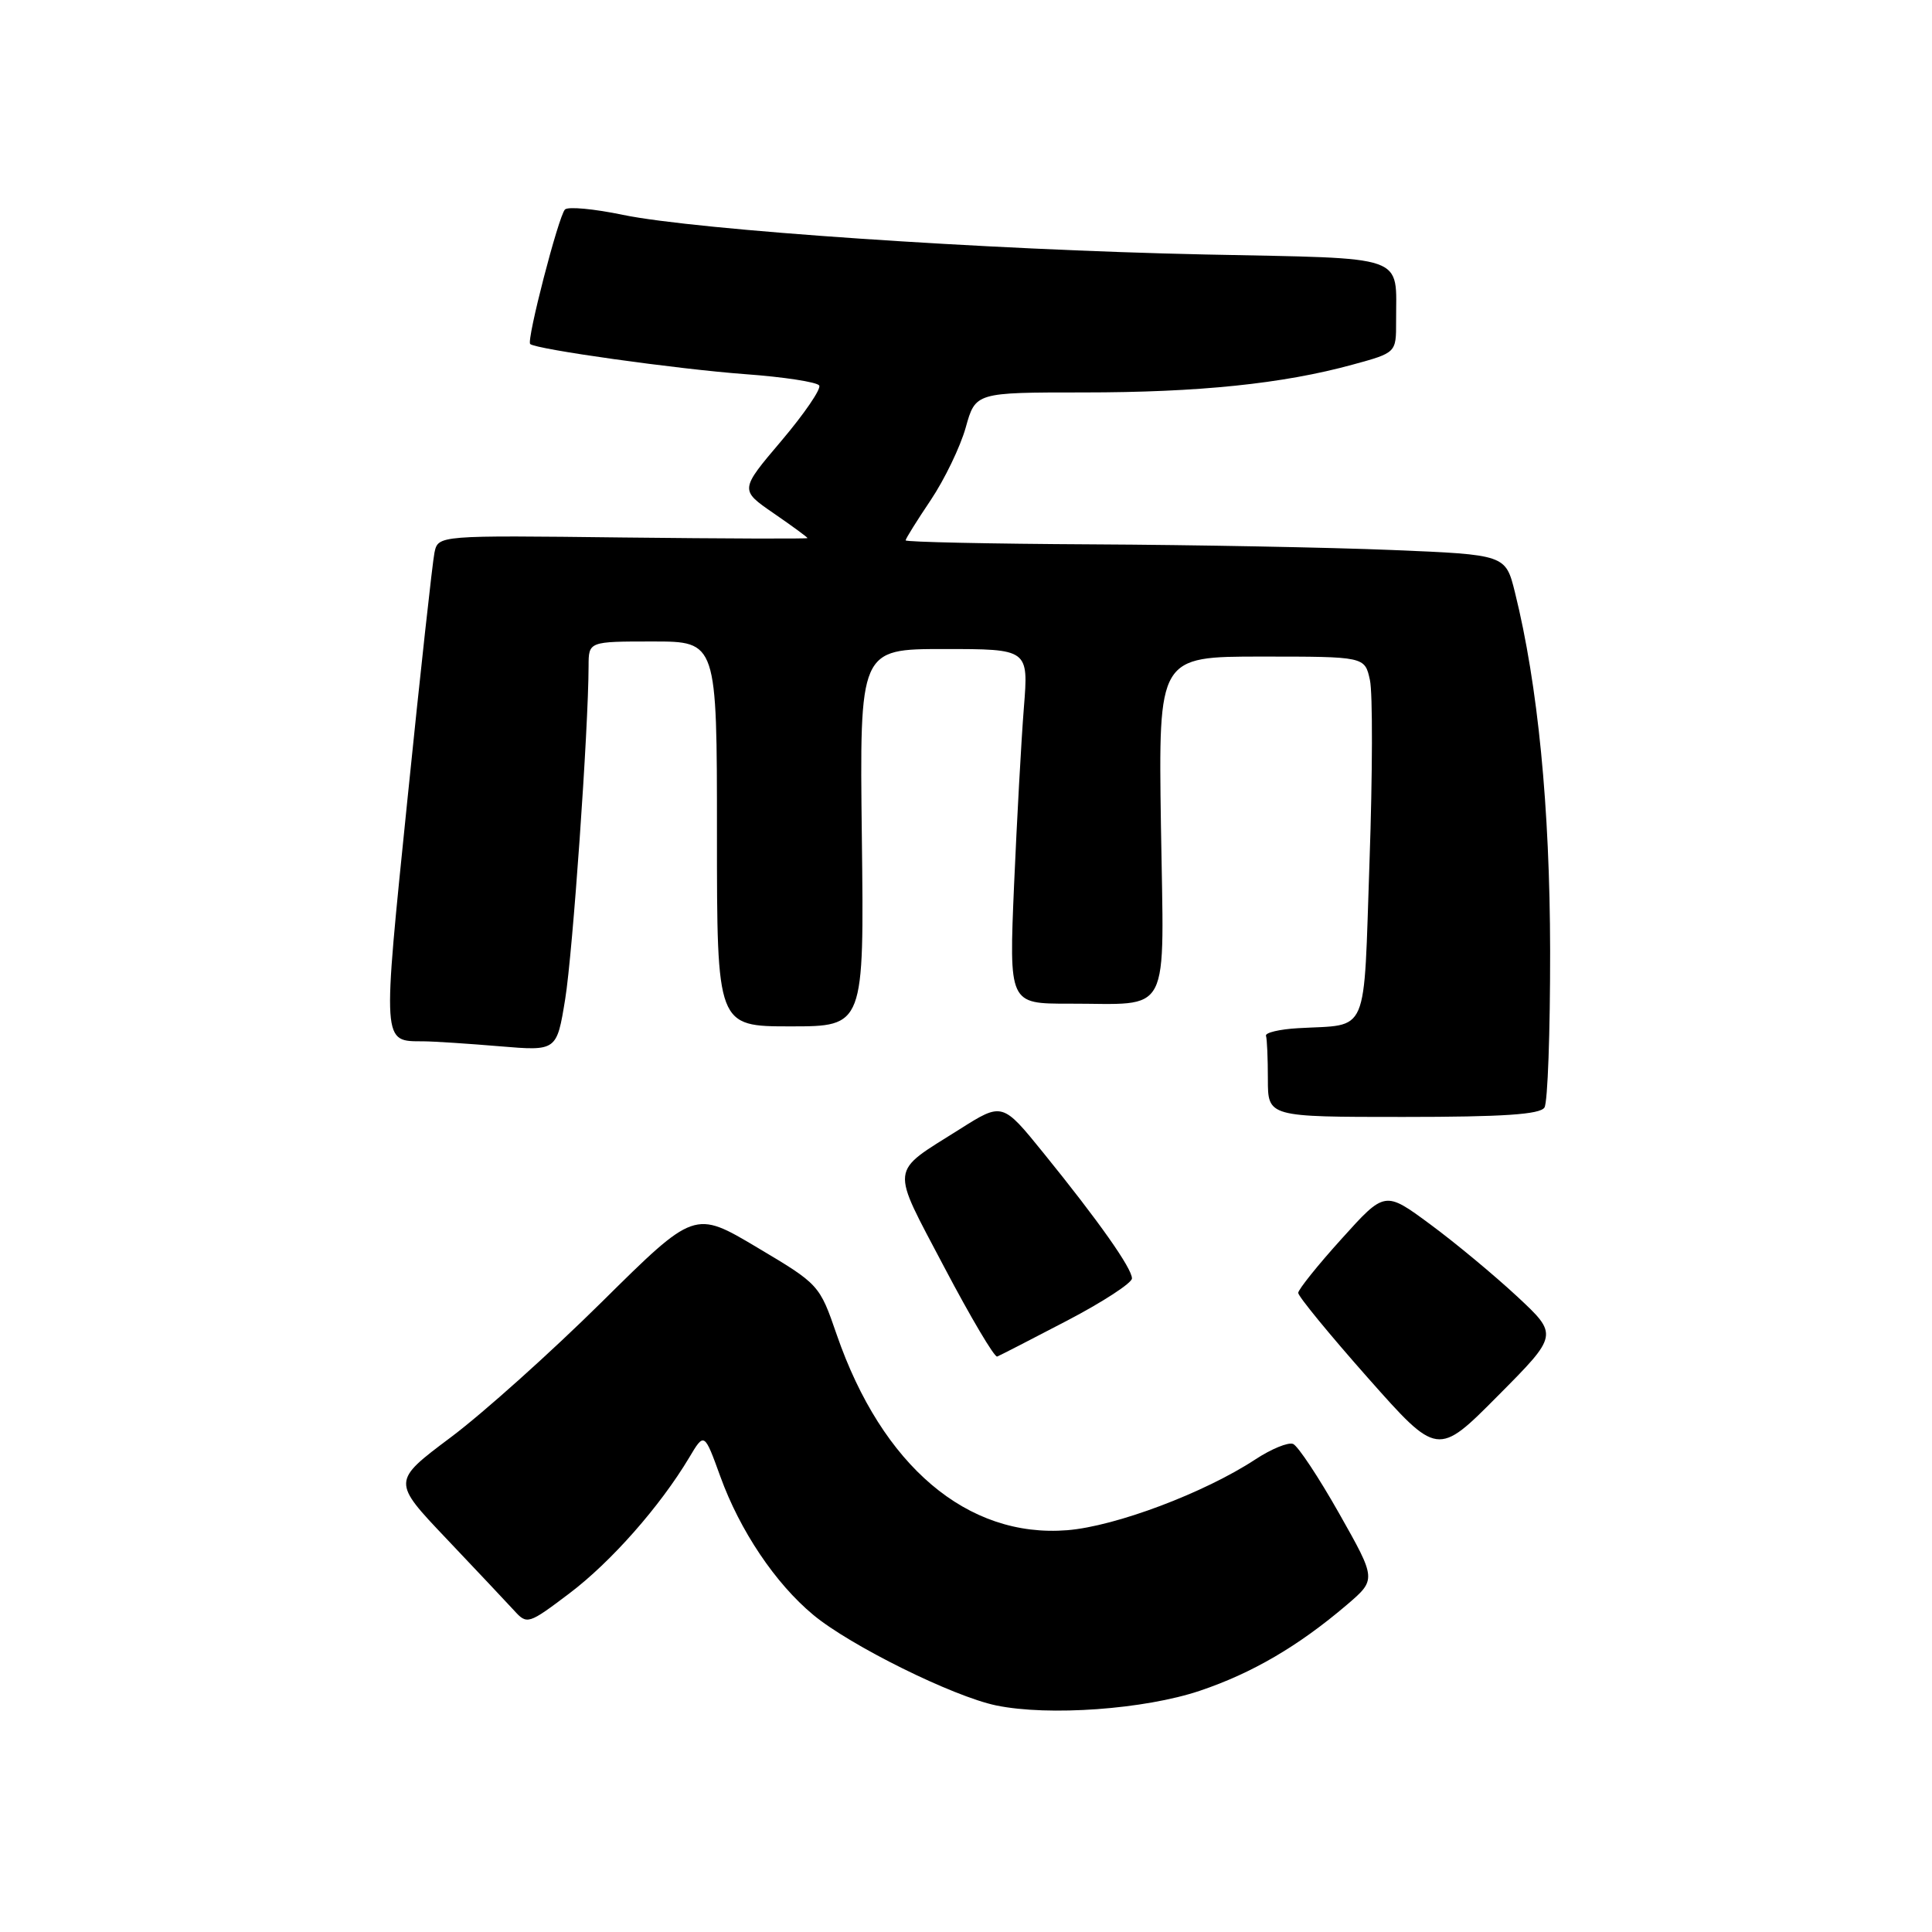 <?xml version="1.0" encoding="UTF-8" standalone="no"?>
<!DOCTYPE svg PUBLIC "-//W3C//DTD SVG 1.1//EN" "http://www.w3.org/Graphics/SVG/1.1/DTD/svg11.dtd" >
<svg xmlns="http://www.w3.org/2000/svg" xmlns:xlink="http://www.w3.org/1999/xlink" version="1.1" viewBox="0 0 256 256">
 <g >
 <path fill="currentColor"
d=" M 159.00 224.03 C 165.92 221.70 172.04 218.12 178.45 212.66 C 182.39 209.29 182.39 209.29 177.45 200.55 C 174.73 195.74 171.98 191.59 171.34 191.33 C 170.70 191.07 168.45 191.99 166.34 193.38 C 159.59 197.81 147.84 202.24 141.42 202.76 C 128.18 203.82 116.88 194.24 110.87 176.85 C 108.59 170.23 108.54 170.18 100.30 165.28 C 92.03 160.36 92.03 160.36 79.76 172.50 C 73.02 179.17 64.00 187.26 59.72 190.46 C 51.94 196.29 51.94 196.29 59.16 203.89 C 63.13 208.08 67.17 212.36 68.13 213.41 C 69.84 215.29 70.01 215.24 75.45 211.13 C 80.97 206.96 87.46 199.60 91.32 193.14 C 93.32 189.78 93.32 189.78 95.45 195.65 C 98.04 202.81 102.73 209.80 107.75 213.97 C 112.63 218.04 126.27 224.79 132.00 225.98 C 138.96 227.42 151.68 226.50 159.00 224.03 Z  M 201.00 171.76 C 197.97 168.95 192.80 164.65 189.50 162.22 C 183.50 157.79 183.50 157.79 177.77 164.15 C 174.61 167.64 172.03 170.87 172.02 171.31 C 172.01 171.76 176.16 176.82 181.24 182.56 C 190.49 193.00 190.49 193.00 198.49 184.94 C 206.50 176.88 206.50 176.88 201.00 171.76 Z  M 141.38 175.00 C 146.11 172.53 149.98 170.01 149.99 169.40 C 150.00 168.07 145.60 161.82 138.27 152.78 C 132.82 146.05 132.82 146.05 127.16 149.63 C 117.79 155.54 117.94 154.26 125.12 167.91 C 128.62 174.56 131.78 179.89 132.13 179.75 C 132.49 179.61 136.65 177.47 141.38 175.00 Z  M 204.65 146.75 C 205.08 146.07 205.41 136.73 205.40 126.00 C 205.37 106.93 203.78 90.75 200.74 78.50 C 199.50 73.50 199.50 73.50 184.50 72.88 C 176.25 72.54 158.36 72.20 144.75 72.13 C 131.14 72.06 120.00 71.82 120.00 71.60 C 120.00 71.38 121.50 68.98 123.33 66.26 C 125.15 63.54 127.24 59.22 127.96 56.66 C 129.26 52.00 129.26 52.00 143.56 52.00 C 158.86 52.00 170.01 50.85 179.25 48.31 C 185.00 46.74 185.00 46.74 184.99 42.62 C 184.96 33.59 186.93 34.29 159.66 33.72 C 130.82 33.11 92.22 30.48 82.54 28.47 C 78.71 27.67 75.26 27.35 74.86 27.76 C 74.00 28.65 69.75 45.08 70.25 45.58 C 70.95 46.28 89.72 48.91 98.77 49.58 C 103.87 49.95 108.27 50.63 108.55 51.08 C 108.83 51.53 106.57 54.83 103.54 58.41 C 98.02 64.92 98.02 64.92 102.51 68.01 C 104.98 69.71 107.00 71.19 107.00 71.30 C 107.00 71.41 95.99 71.37 82.53 71.22 C 58.06 70.93 58.06 70.93 57.57 73.22 C 57.31 74.47 55.69 89.18 53.99 105.91 C 50.65 138.68 50.60 137.95 56.10 137.98 C 57.53 137.99 62.09 138.29 66.24 138.64 C 73.77 139.27 73.77 139.27 74.89 132.39 C 75.89 126.24 77.97 96.66 77.99 88.25 C 78.00 85.00 78.00 85.00 86.50 85.00 C 95.00 85.00 95.00 85.00 95.00 110.50 C 95.00 136.00 95.00 136.00 104.75 136.00 C 114.50 136.00 114.50 136.00 114.20 111.00 C 113.90 86.00 113.90 86.00 125.09 86.00 C 136.29 86.00 136.29 86.00 135.67 93.75 C 135.33 98.01 134.75 108.59 134.37 117.25 C 133.70 133.00 133.70 133.00 141.60 132.99 C 155.41 132.96 154.22 135.27 153.83 109.36 C 153.50 87.00 153.50 87.00 167.17 87.00 C 180.84 87.00 180.84 87.00 181.52 90.10 C 181.90 91.80 181.87 102.60 181.47 114.11 C 180.65 137.71 181.52 135.68 172.00 136.24 C 169.53 136.38 167.61 136.84 167.75 137.25 C 167.89 137.66 168.00 140.25 168.00 143.00 C 168.00 148.00 168.00 148.00 185.94 148.00 C 199.19 148.00 204.08 147.67 204.65 146.75 Z "/>
</g>
</svg>